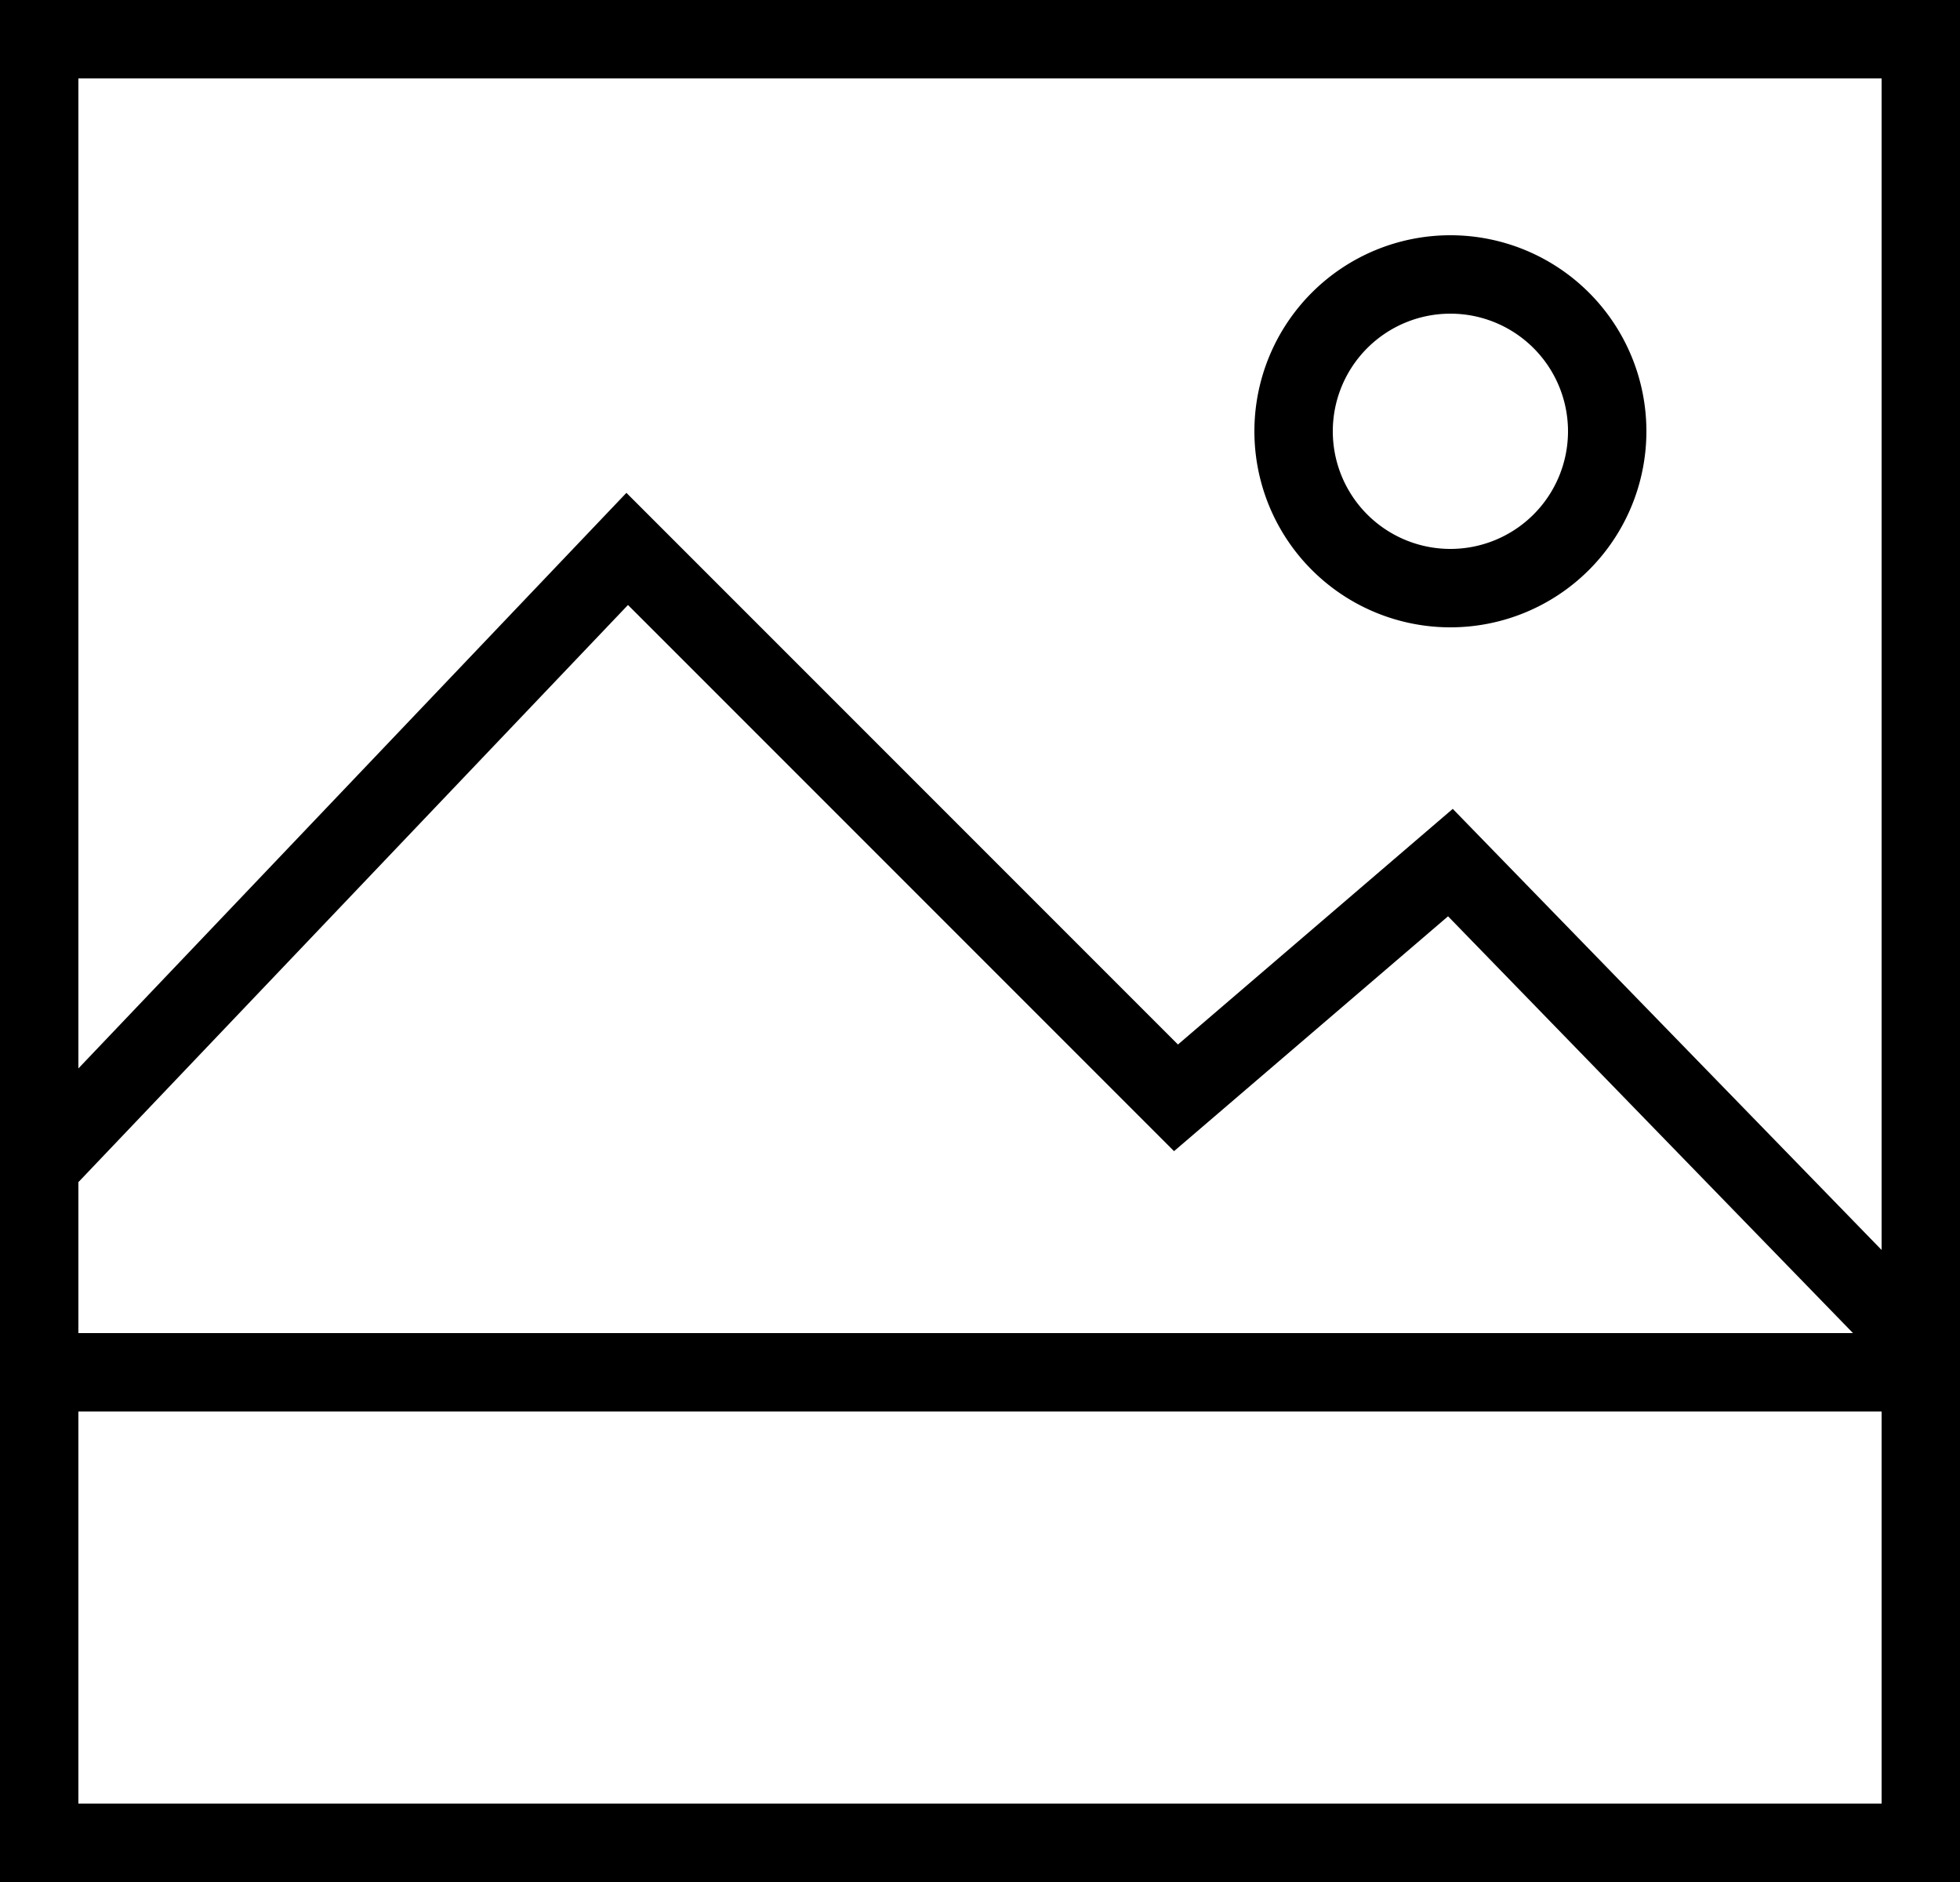<svg xmlns="http://www.w3.org/2000/svg" xmlns:xlink="http://www.w3.org/1999/xlink" width="50" height="48" viewBox="0 0 50 48">
  <defs>
    <style>
      .cls-1 {
        fill-rule: evenodd;
        filter: url(#filter);
      }
    </style>
    <filter id="filter" x="1046" y="2294" width="50" height="48" filterUnits="userSpaceOnUse">
      <feFlood result="flood" flood-color="#ce268d"/>
      <feComposite result="composite" operator="in" in2="SourceGraphic"/>
      <feBlend result="blend" in2="SourceGraphic"/>
    </filter>
  </defs>
  <path id="фото" class="cls-1" d="M1046,2294v48h50v-48h-50Zm2,30.15,14.02-14.72,13.93,13.93,6.99-5.99,10.33,10.63H1048v-3.85Zm46,15.85h-46v-10h46v10Zm0-14.12-10.94-11.25-7.01,6.01-14.07-14.07L1048,2321.25V2296h46v29.88ZM1083,2310a5,5,0,1,0-5-5A5,5,0,0,0,1083,2310Zm0-8a3,3,0,1,1-3,3A3,3,0,0,1,1083,2302Z" transform="translate(-1046 -2294)"/>
</svg>
